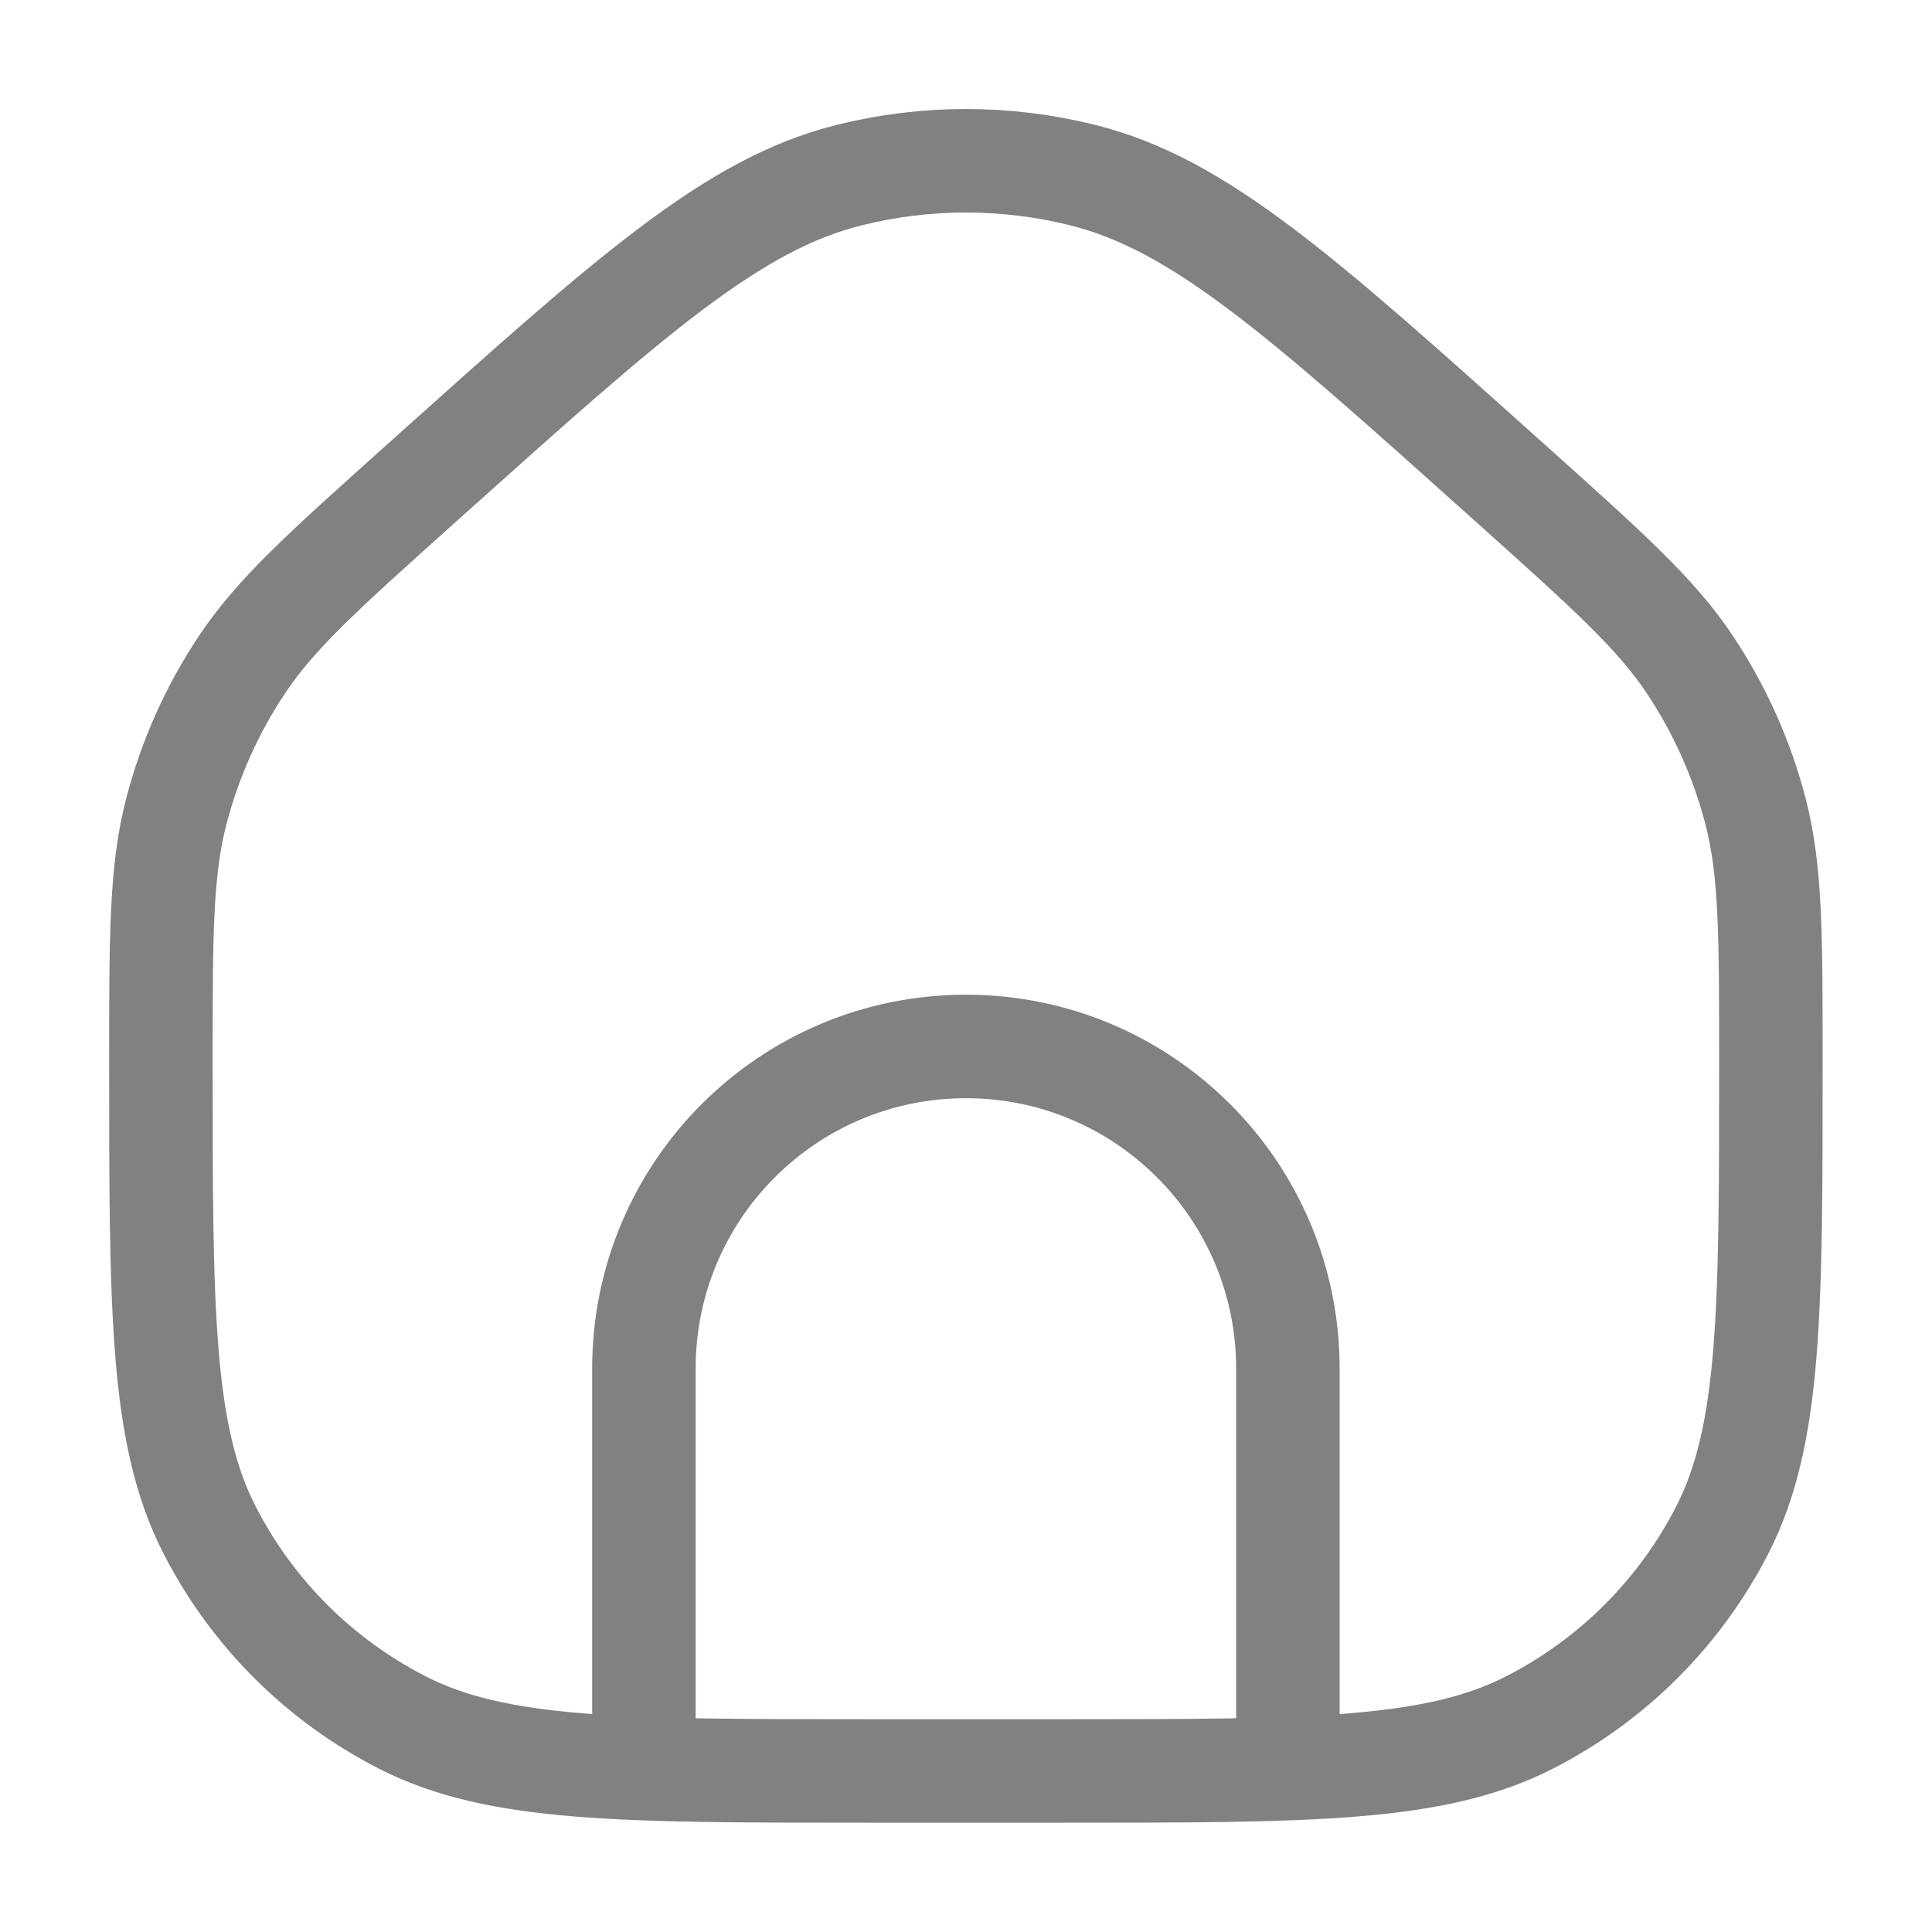 <svg width="28" height="28" viewBox="0 0 28 28" fill="none" xmlns="http://www.w3.org/2000/svg">
<g clip-path="url(#clip0_767_28615)">
<path d="M12.605 25.666H15.392C18.992 25.666 20.792 25.666 22.166 24.964C23.37 24.349 24.349 23.37 24.964 22.167C25.665 20.792 25.665 18.992 25.665 15.392C25.665 13.548 25.665 12.625 25.444 11.765C25.248 11.007 24.926 10.286 24.492 9.634C23.999 8.894 23.312 8.279 21.939 7.047L21.786 6.91C18.846 4.274 17.376 2.956 15.687 2.537C14.578 2.261 13.419 2.261 12.31 2.537C10.622 2.956 9.151 4.274 6.211 6.91L6.058 7.047C4.685 8.279 3.998 8.894 3.506 9.634C3.071 10.286 2.75 11.007 2.554 11.765C2.332 12.625 2.332 13.548 2.332 15.392C2.332 18.992 2.332 20.792 3.034 22.167C3.648 23.37 4.627 24.349 5.831 24.964C7.205 25.666 9.005 25.666 12.605 25.666Z" stroke="#818181" stroke-width="1.5" stroke-linecap="round"/>
<path d="M9.332 25.083V19.833C9.332 17.255 11.421 15.166 13.999 15.166C16.576 15.166 18.665 17.255 18.665 19.833V25.083" stroke="#818181" stroke-width="1.5" stroke-linecap="round"/>
</g>
<defs>
<clipPath id="clip0_767_28615">
<rect width="27.637" height="27.636" fill="white" transform="translate(0 -0.001)"/>
</clipPath>
</defs>
</svg>
